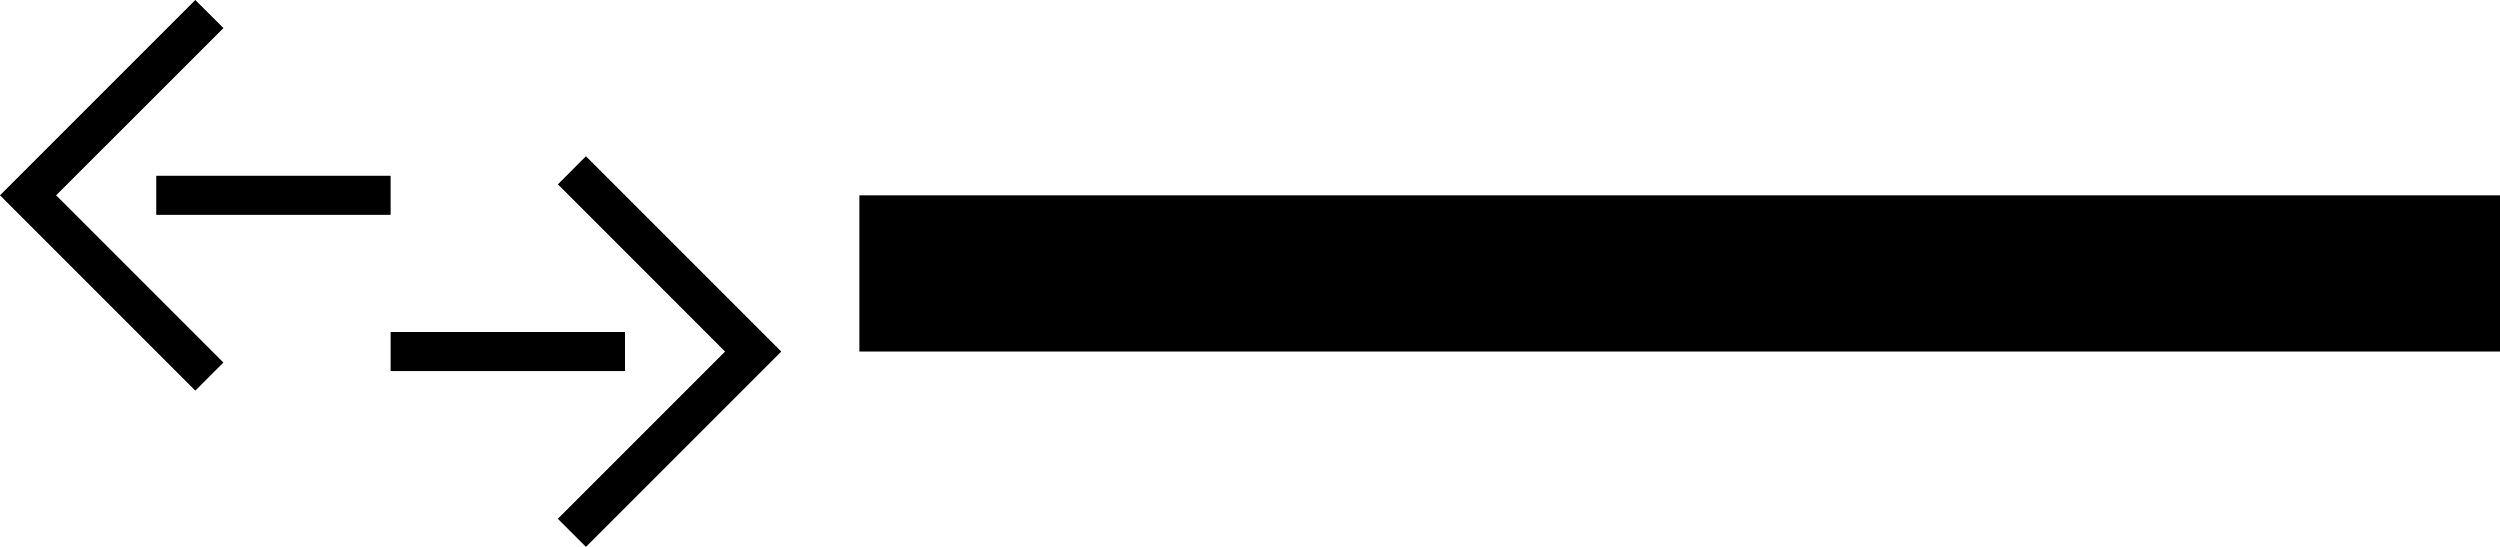 <svg xmlns="http://www.w3.org/2000/svg" version="1.0" width="64" height="14"><path d="M64 5H22v4h42V5zM20 9l-5 5-.719-.719L18.562 9l-4.28-4.281L15 4l5 5z"/><path d="M16 9.5v-1h-6v1h6zM0 5l5 5 .719-.719L1.437 5 5.72.719 5 0 0 5z"/><path d="M4 5.5v-1h6v1H4z"/></svg>
